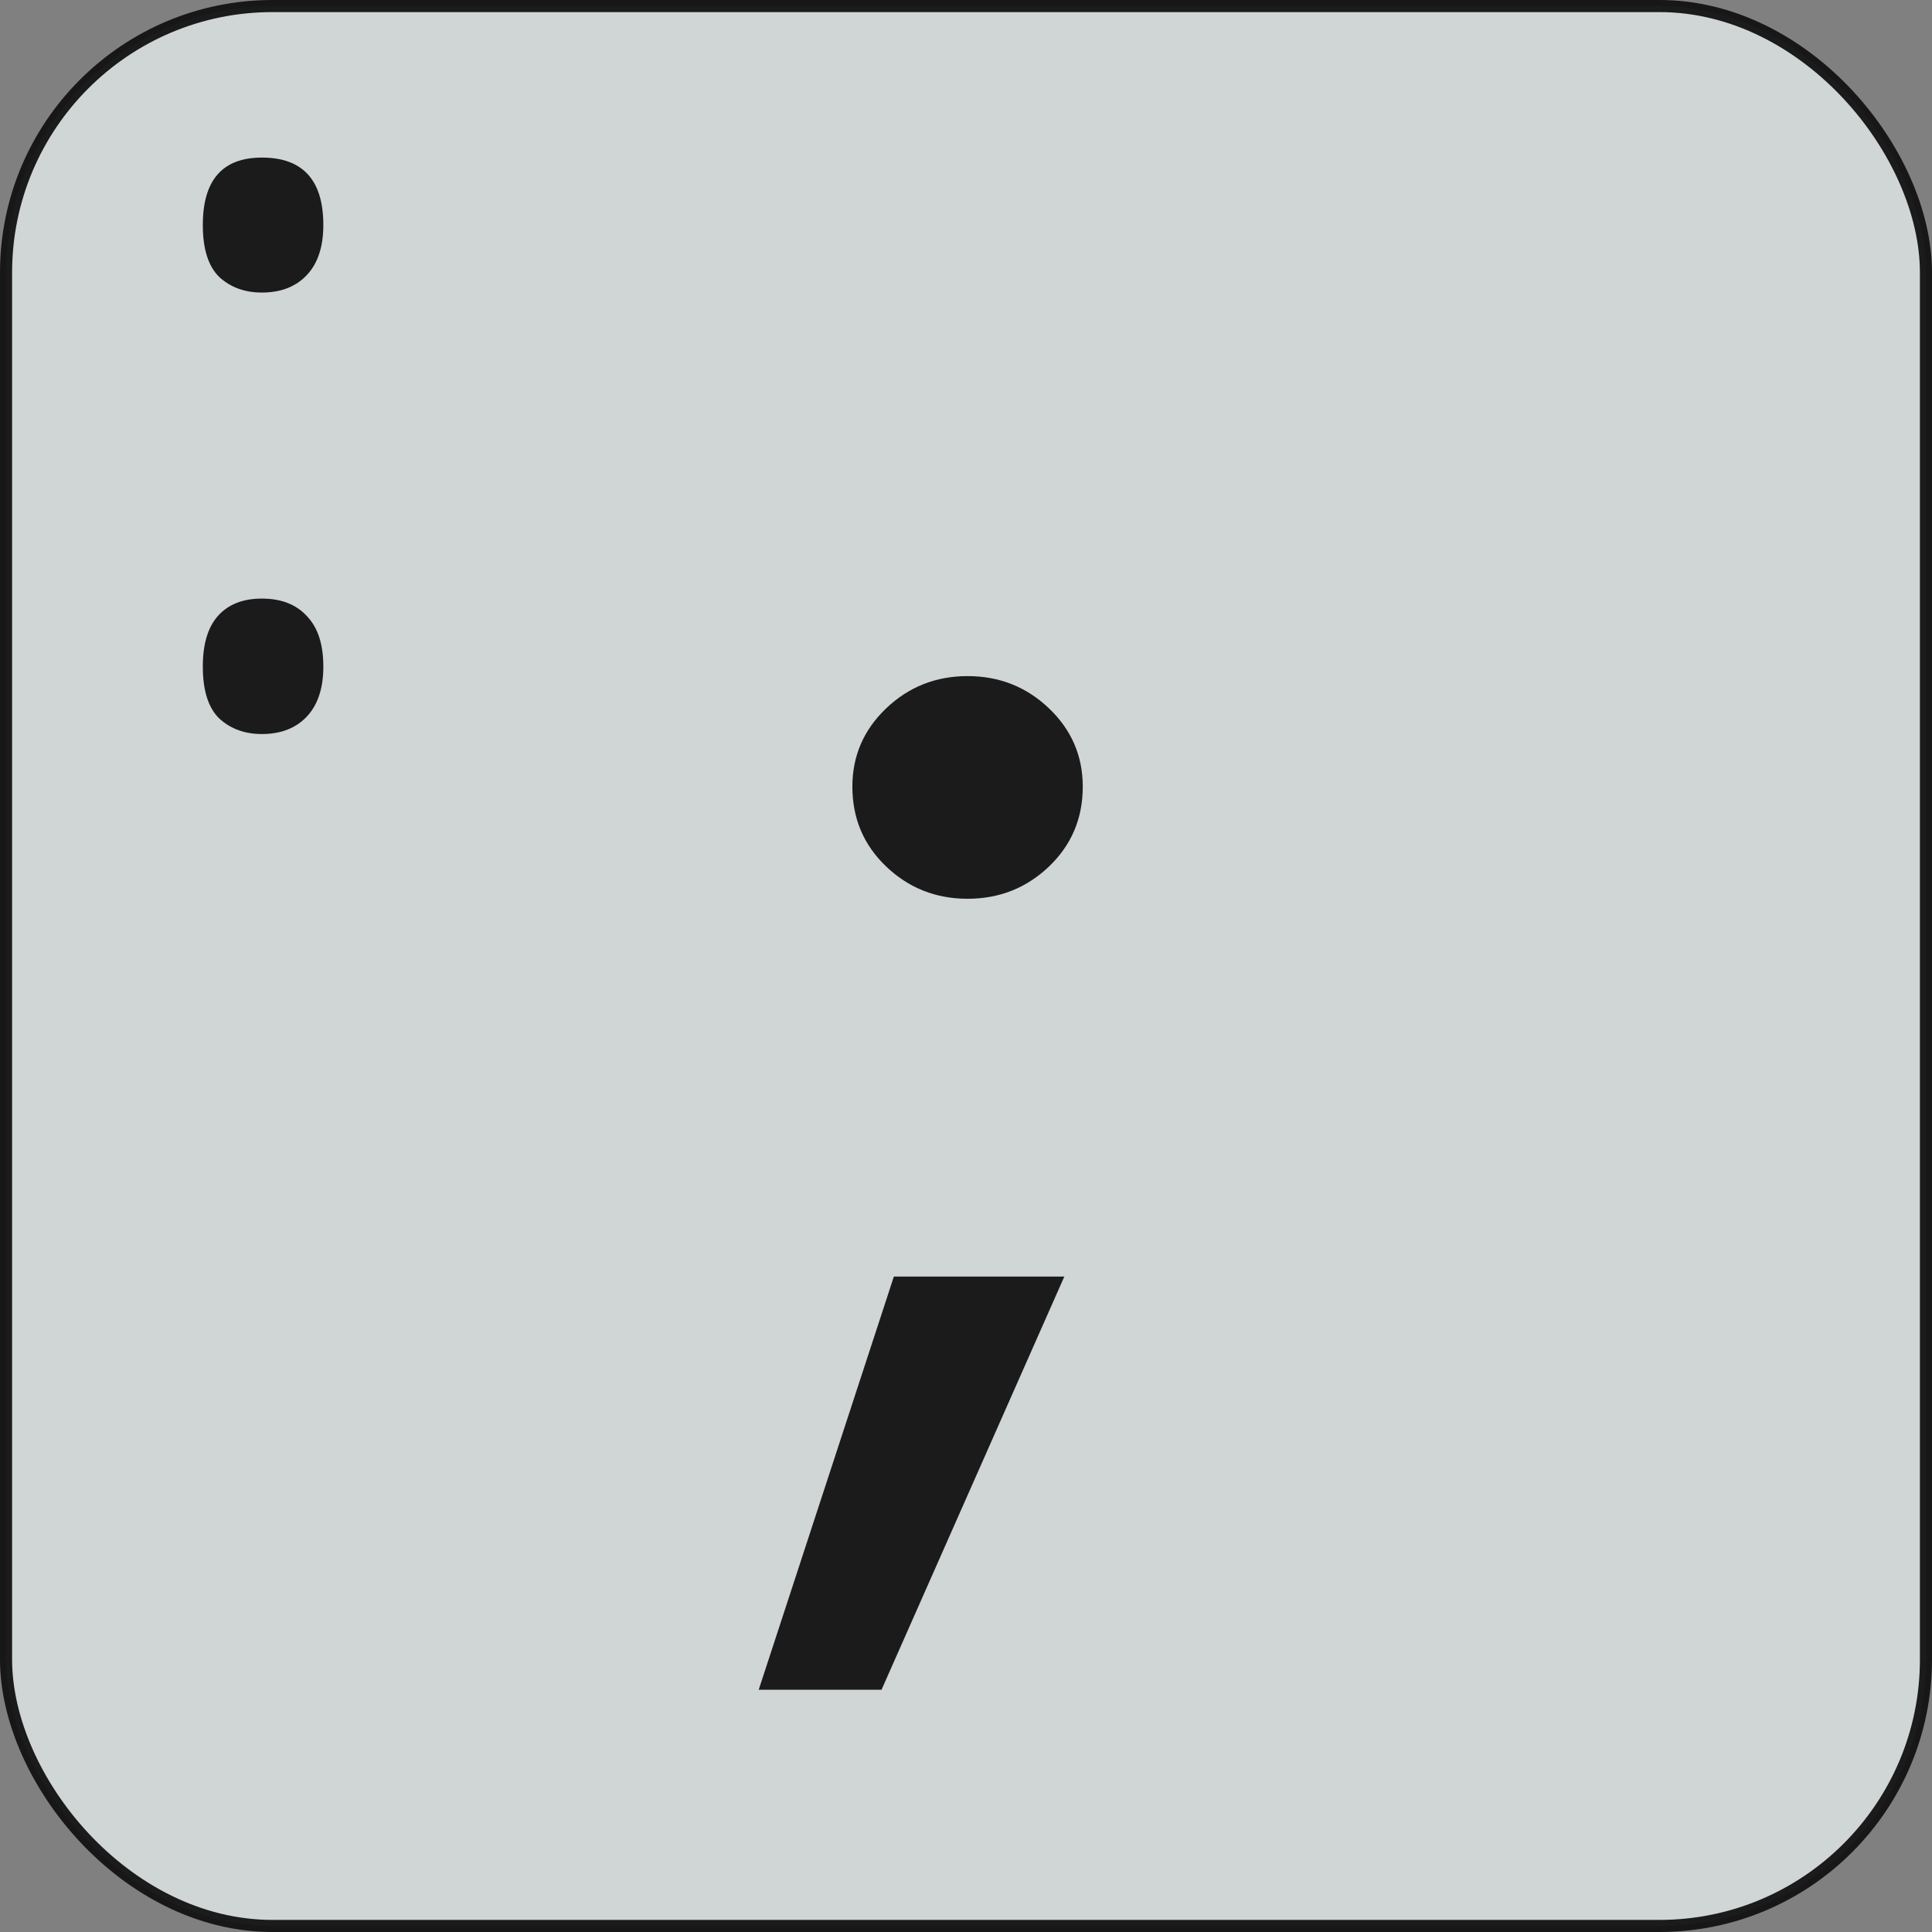 <?xml version="1.0" encoding="UTF-8" standalone="no"?>
<svg
   xmlns:dc="http://purl.org/dc/elements/1.1/"
   xmlns:cc="http://creativecommons.org/ns#"
   xmlns:rdf="http://www.w3.org/1999/02/22-rdf-syntax-ns#"
   xmlns:svg="http://www.w3.org/2000/svg"
   xmlns="http://www.w3.org/2000/svg"
   xmlns:sodipodi="http://sodipodi.sourceforge.net/DTD/sodipodi-0.dtd"
   xmlns:inkscape="http://www.inkscape.org/namespaces/inkscape"
   width="31.95mm"
   height="31.95mm"
   viewBox="0 0 31.95 31.95"
   version="1.1"
   id="svg8"
   inkscape:version="1.0.1 (3bc2e813f5, 2020-09-07)"
   sodipodi:docname="semicolonlight_1.svg">
  <rect x="0" y="0" width="31.95" height="31.95" fill="#808080" stroke="none"/>
  <defs
     id="defs2" />
  <sodipodi:namedview
     id="base"
     pagecolor="#ffffff"
     bordercolor="#666666"
     borderopacity="1.0"
     inkscape:pageopacity="0.0"
     inkscape:pageshadow="2"
     inkscape:zoom="5.6"
     inkscape:cx="65.798279"
     inkscape:cy="56.212241"
     inkscape:document-units="mm"
     inkscape:current-layer="layer1"
     inkscape:document-rotation="0"
     showgrid="false"
     inkscape:window-width="1920"
     inkscape:window-height="1017"
     inkscape:window-x="-8"
     inkscape:window-y="-8"
     inkscape:window-maximized="1" />
  <g
     inkscape:label="Layer 1"
     inkscape:groupmode="layer"
     id="layer1"
     transform="translate(-10.518,-87.981)">
    <rect
       style="opacity:0.95;fill:#f7ffff;fill-opacity:0.702;fill-rule:evenodd;stroke:#121212;stroke-width:0.2;stroke-miterlimit:4;stroke-dasharray:none;stroke-opacity:1"
       id="rect50-0-3"
       width="31.75"
       height="31.75"
       x="10.618"
       y="88.081"
       ry="4.407" />
    <g
       aria-label=";"
       id="text78"
       style="font-size:25.4px;line-height:1.25;font-family:'DM Mono';-inkscape-font-specification:'DM Mono';fill:#ffffff;stroke-width:0.265">
      <path
         d="m 26.519,102.844 q -0.787,0 -1.346,-0.533 -0.559,-0.533 -0.559,-1.321 0,-0.762 0.559,-1.295 0.559,-0.533 1.346,-0.533 0.787,0 1.346,0.533 0.559,0.533 0.559,1.295 0,0.787 -0.559,1.321 -0.559,0.533 -1.346,0.533 z m -3.454,13.081 2.235,-6.833 h 2.819 l -3.023,6.833 z"
         style="opacity:0.95;fill:#121212;fill-opacity:1;stroke-width:0.265"
         id="path835" />
    </g>
    <g
       aria-label=":"
       id="text28"
       style="font-size:16.933px;line-height:1.25;font-family:'Open Sans';-inkscape-font-specification:'Open Sans';opacity:0.95;fill:#121212;fill-opacity:1;stroke-width:0.265">
      <path
         d="m 13.872,99.004 q 0,-0.554 0.248,-0.835 0.256,-0.289 0.728,-0.289 0.48,0 0.744,0.289 0.273,0.281 0.273,0.835 0,0.537 -0.273,0.827 -0.273,0.289 -0.744,0.289 -0.422,0 -0.703,-0.256 -0.273,-0.265 -0.273,-0.86 z m 0,-7.301 q 0,-1.116 0.976,-1.116 1.017,0 1.017,1.116 0,0.537 -0.273,0.827 -0.273,0.289 -0.744,0.289 -0.422,0 -0.703,-0.256 -0.273,-0.265 -0.273,-0.86 z"
         style="font-size:16.933px;fill:#121212;fill-opacity:1;stroke-width:0.265"
         id="path838" />
    </g>
  </g>
</svg>
